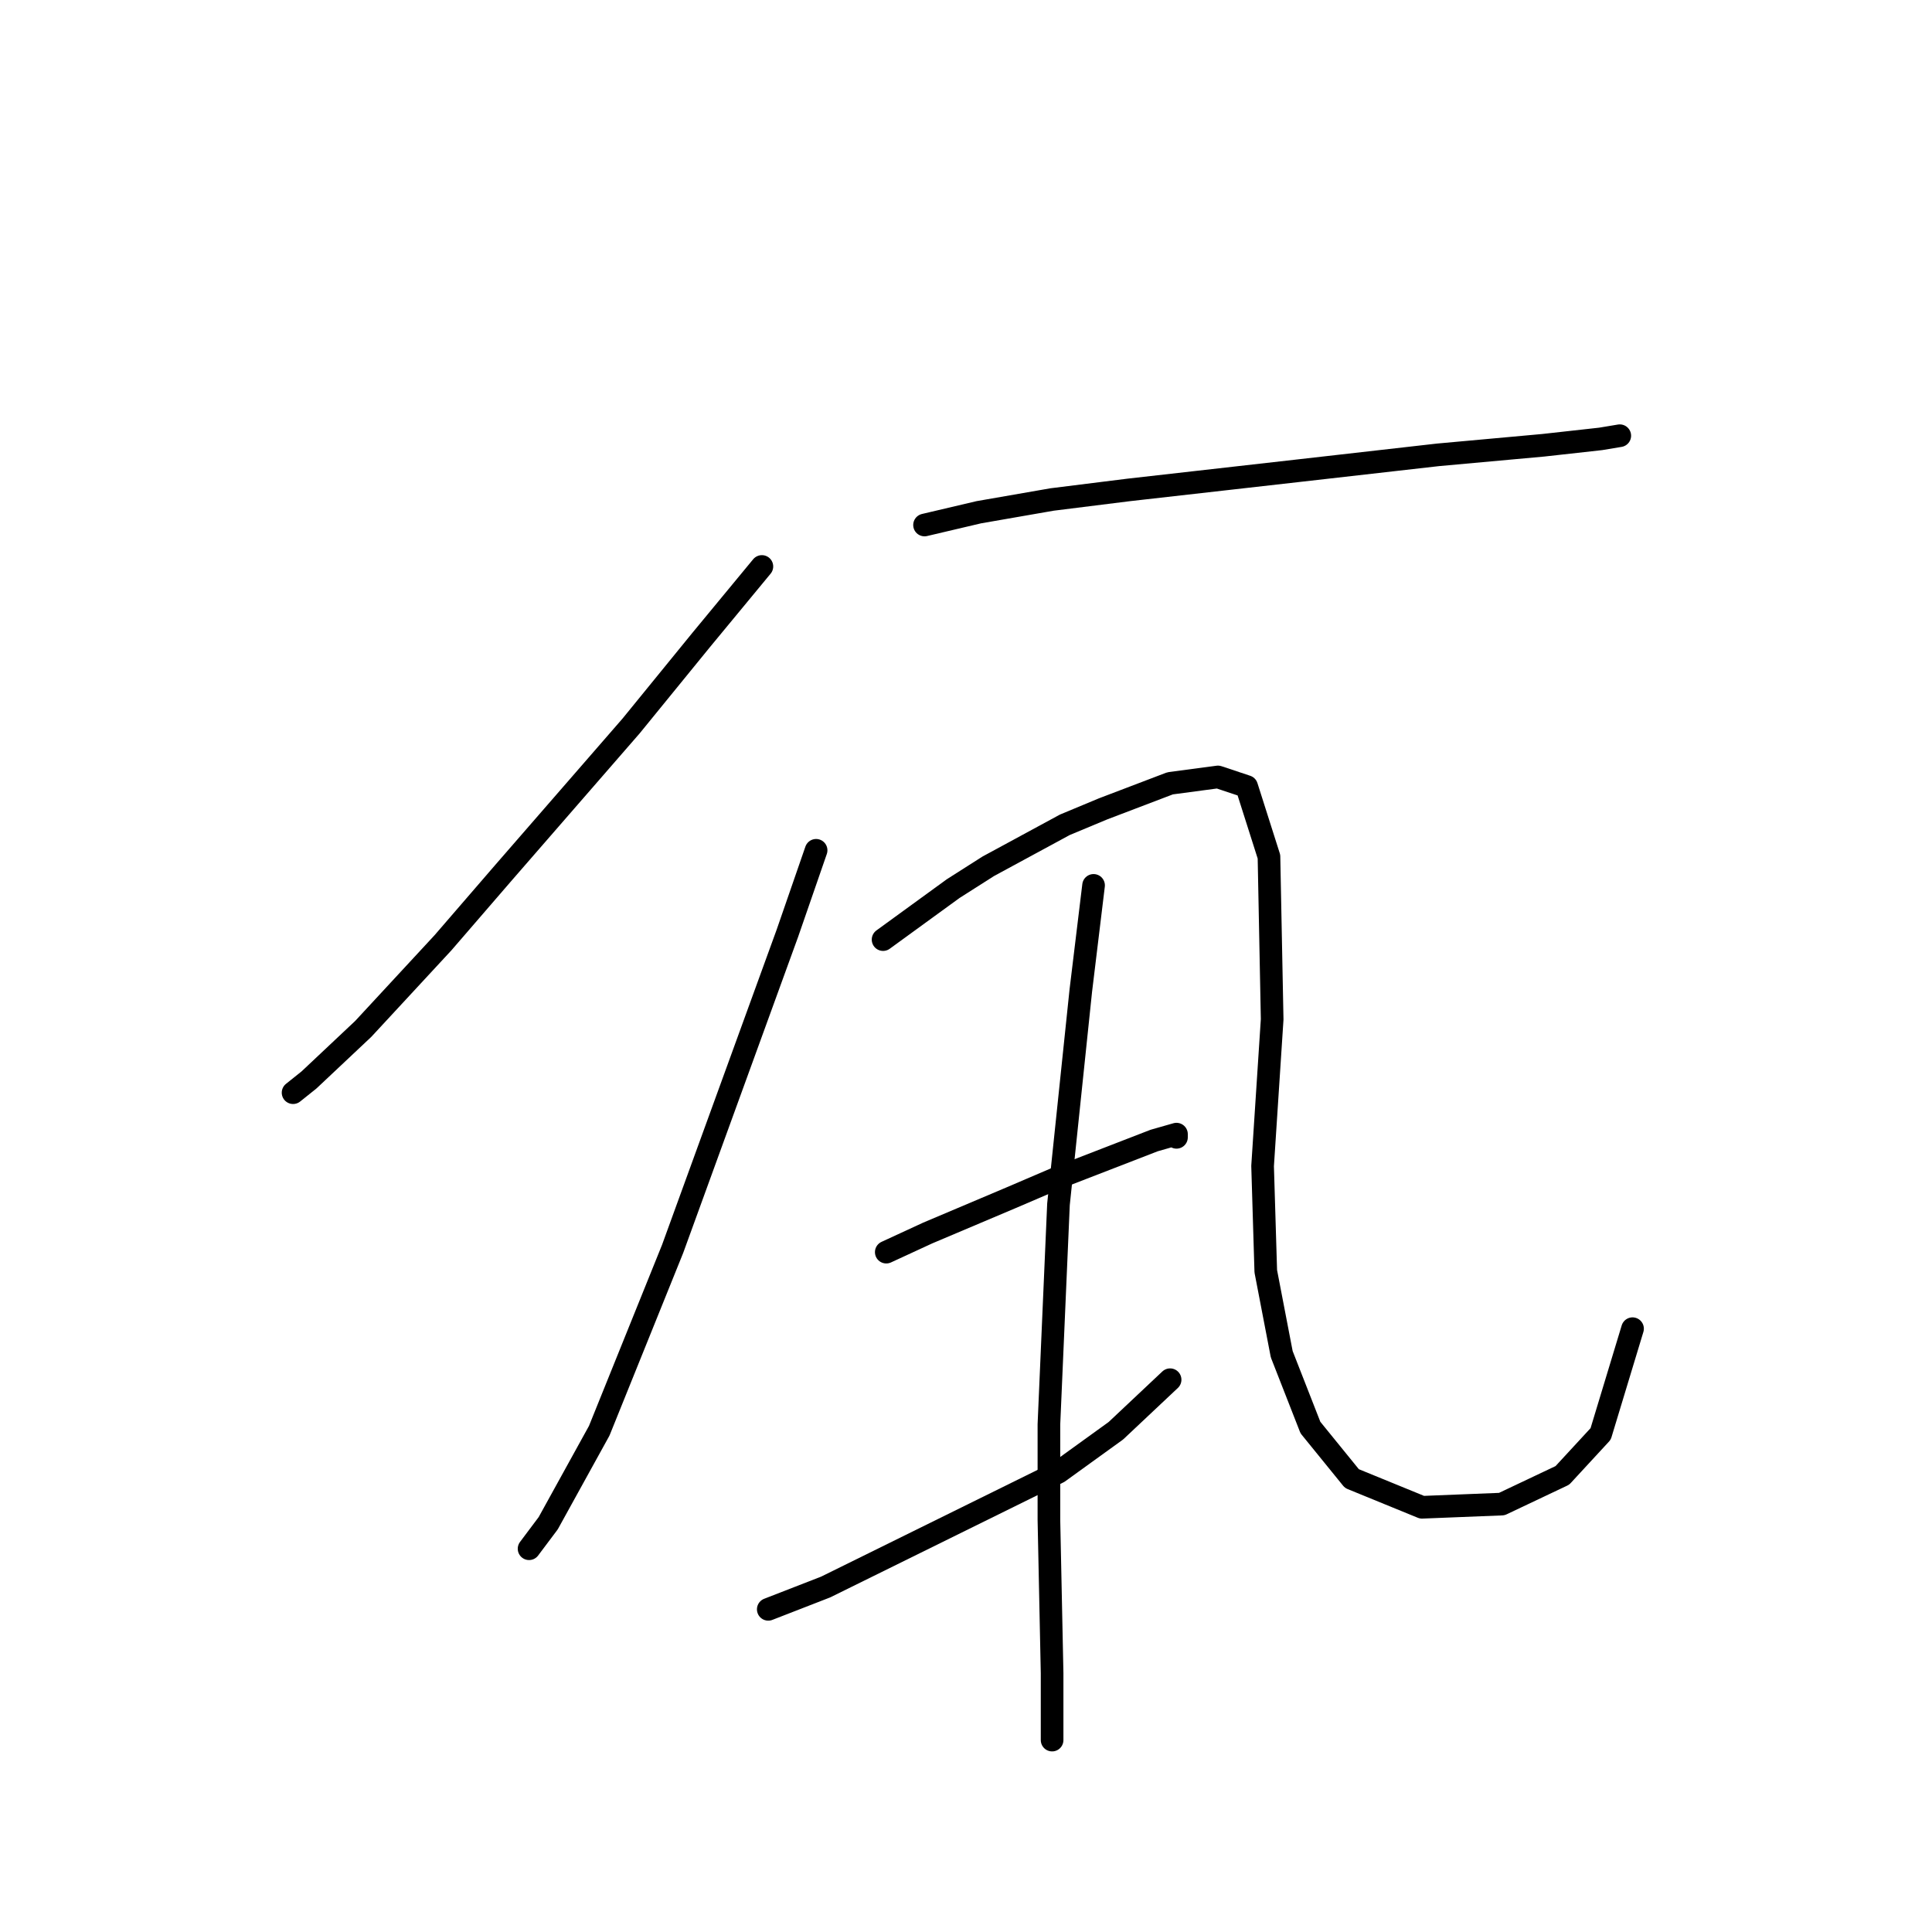 <?xml version="1.0" standalone="no"?>
    <svg width="256" height="256" xmlns="http://www.w3.org/2000/svg" version="1.1">
    <polyline stroke="black" stroke-width="3" stroke-linecap="round" fill="transparent" stroke-linejoin="round" points="100.954 75.06 92.925 84.779 83.628 96.189 66.724 115.628 58.695 124.925 48.131 136.335 40.947 143.096 38.834 144.786 38.834 144.786 " />
        <polyline stroke="black" stroke-width="3" stroke-linecap="round" fill="transparent" stroke-linejoin="round" points="122.506 69.566 129.69 67.876 139.409 66.185 149.551 64.918 171.948 62.382 190.542 60.269 204.487 59.001 212.094 58.156 214.629 57.734 214.629 57.734 " />
        <polyline stroke="black" stroke-width="3" stroke-linecap="round" fill="transparent" stroke-linejoin="round" points="108.138 112.67 104.335 123.657 89.122 165.493 79.402 189.58 72.641 201.835 70.105 205.216 70.105 205.216 " />
        <polyline stroke="black" stroke-width="3" stroke-linecap="round" fill="transparent" stroke-linejoin="round" points="117.012 124.502 121.661 121.121 126.309 117.741 130.957 114.783 141.099 109.289 146.171 107.176 155.045 103.795 161.384 102.95 165.187 104.218 168.145 113.515 168.568 135.067 167.3 154.506 167.722 168.451 169.835 179.438 173.639 189.158 179.132 195.919 188.429 199.722 198.994 199.3 207.023 195.496 212.094 190.003 216.32 176.058 216.32 176.058 " />
        <polyline stroke="black" stroke-width="3" stroke-linecap="round" fill="transparent" stroke-linejoin="round" points="117.435 165.915 122.928 163.38 133.915 158.732 139.832 156.196 152.932 151.125 155.89 150.28 155.89 150.702 155.89 150.702 " />
        <polyline stroke="black" stroke-width="3" stroke-linecap="round" fill="transparent" stroke-linejoin="round" points="101.799 213.245 109.406 210.287 140.254 195.074 147.861 189.58 155.045 182.819 155.045 182.819 " />
        <polyline stroke="black" stroke-width="3" stroke-linecap="round" fill="transparent" stroke-linejoin="round" points="144.903 117.318 143.212 131.264 140.254 159.577 138.987 188.735 138.987 201.413 139.409 221.697 139.409 230.571 139.409 230.571 " />
        </svg>